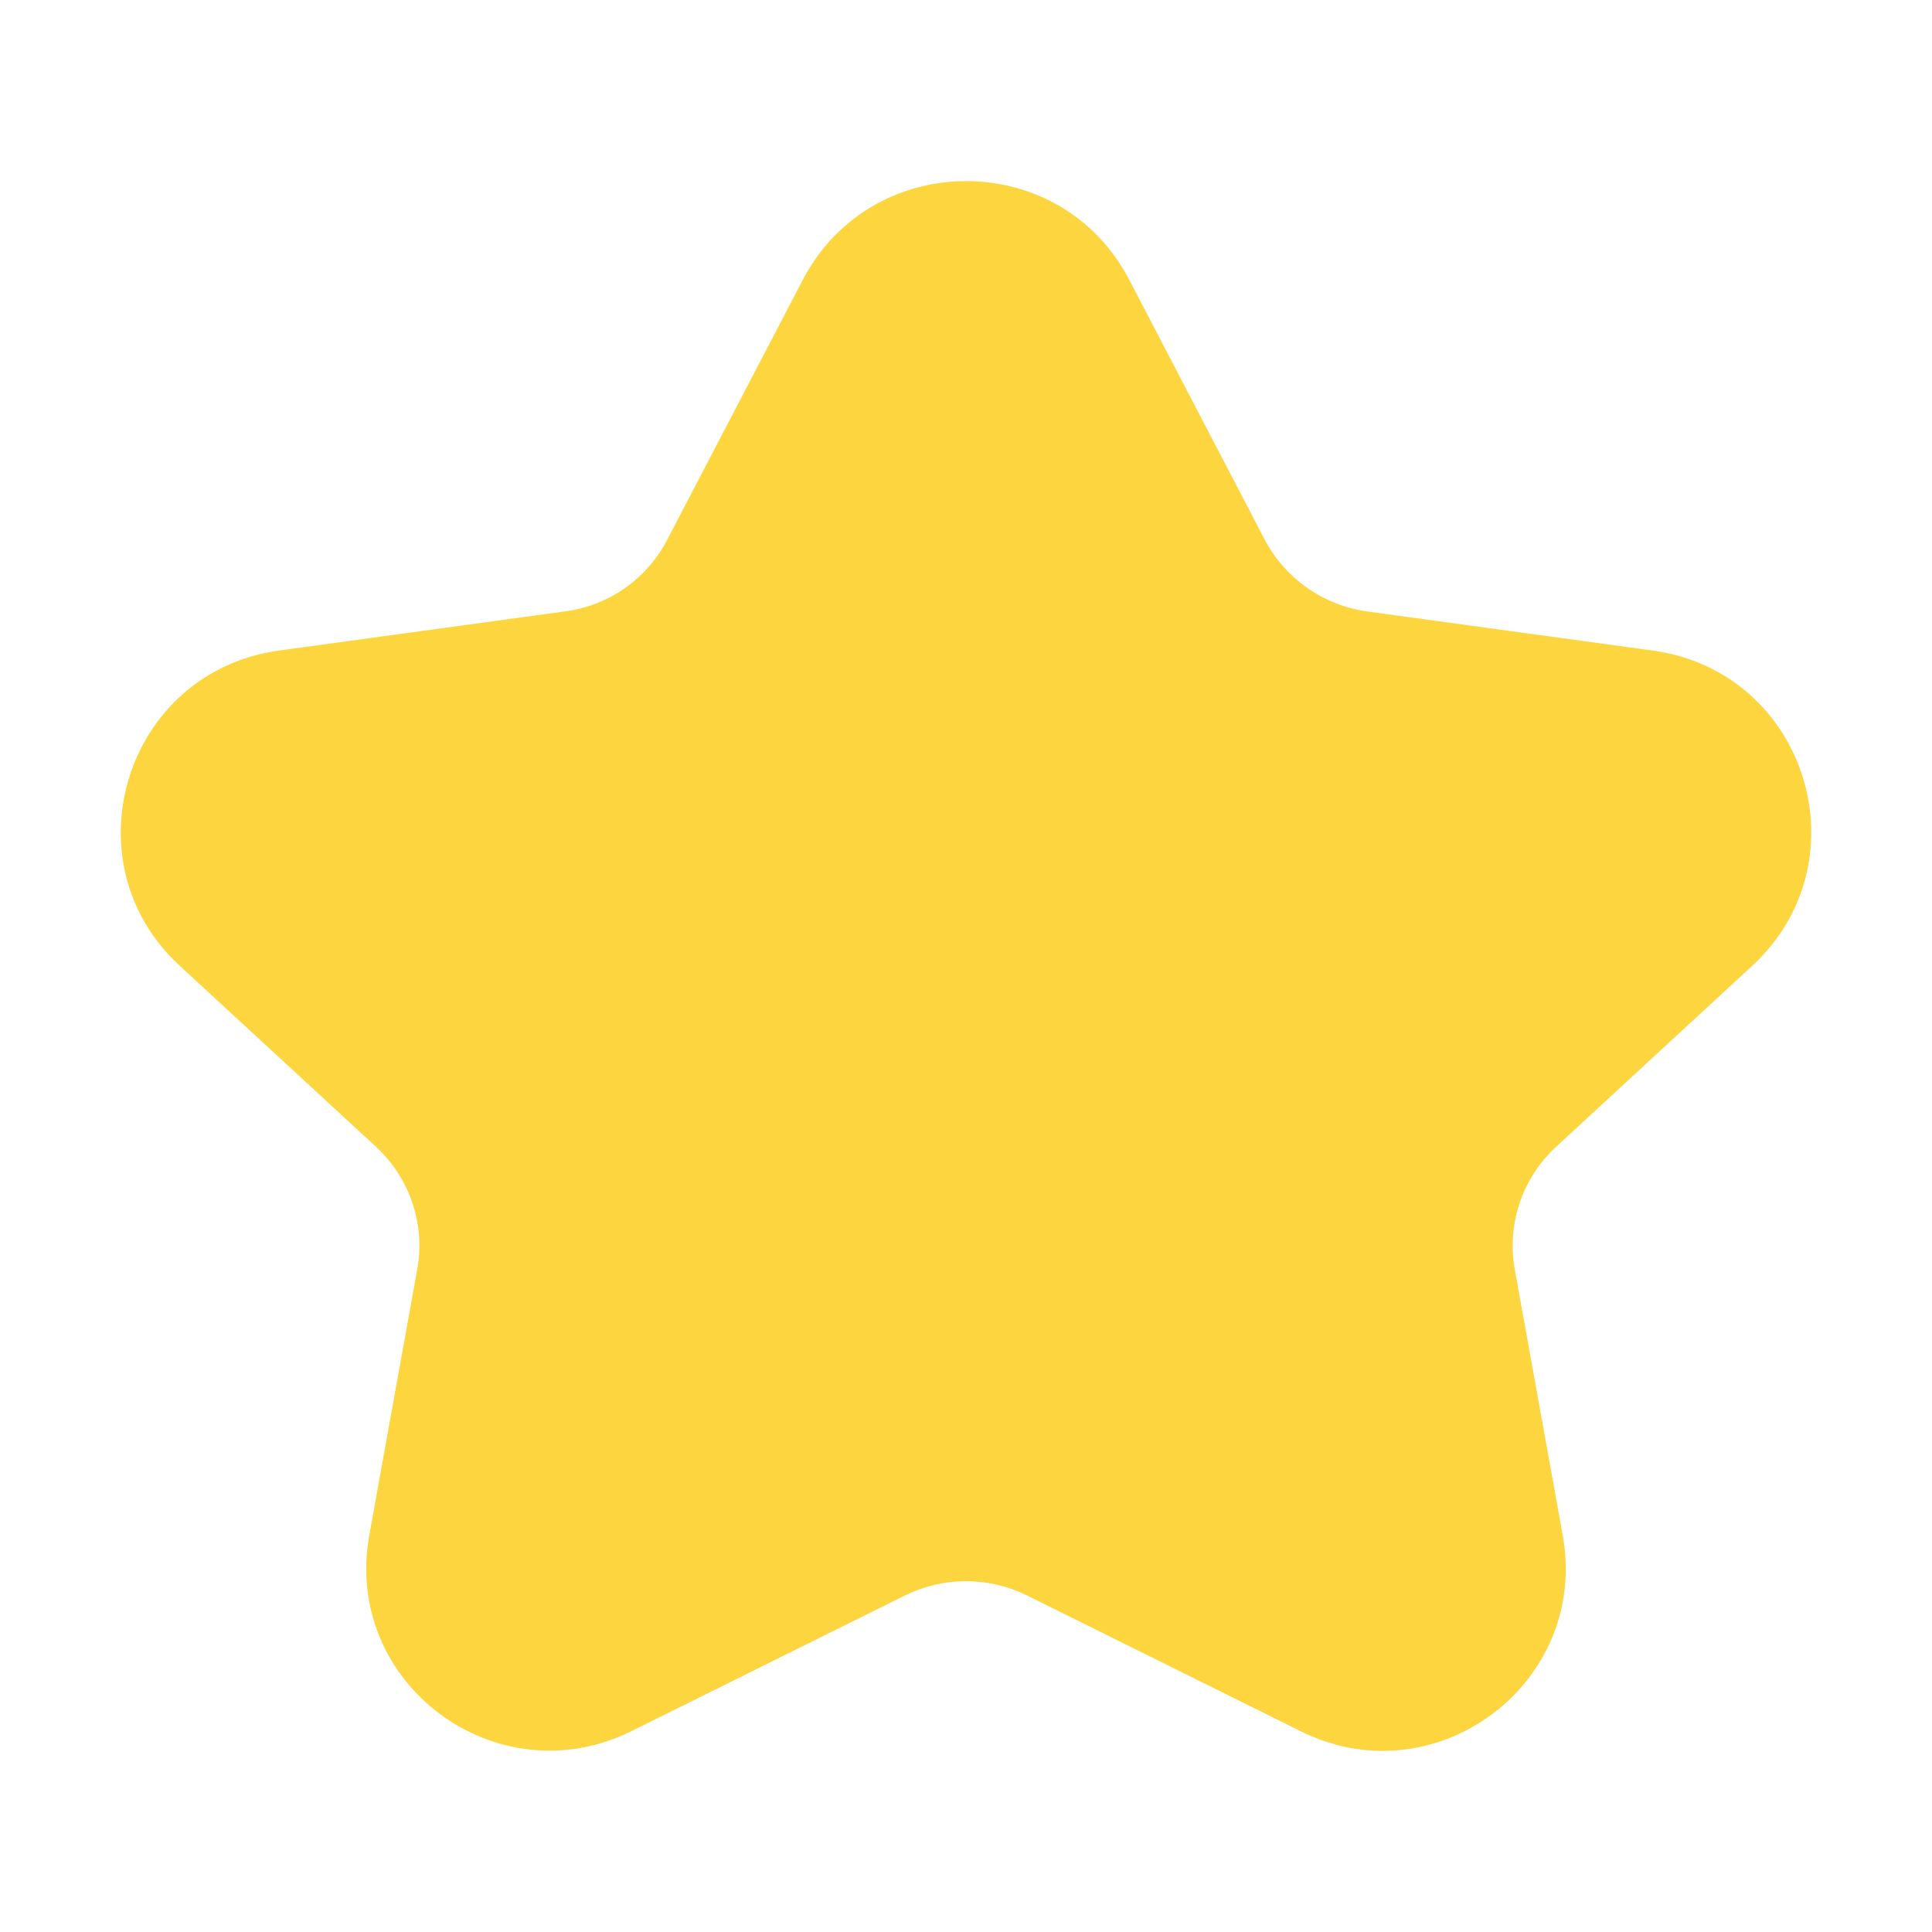 <svg width="212" height="212" viewBox="0 0 212 212" fill="none" xmlns="http://www.w3.org/2000/svg">
<path d="M123.888 30.654L138.774 59.208C139.881 61.31 141.471 63.119 143.412 64.488C145.354 65.858 147.592 66.747 149.944 67.085L181.386 71.391C198.2 73.71 204.719 94.439 192.284 105.967L170.753 125.835C168.92 127.524 167.544 129.648 166.753 132.011C165.962 134.374 165.781 136.899 166.228 139.35L171.482 168.487C174.403 184.718 157.516 197.372 142.696 189.952L112.645 175.046C110.576 174.032 108.303 173.506 106 173.506C103.697 173.506 101.424 174.032 99.355 175.046L69.304 189.952C54.477 197.306 37.597 184.718 40.519 168.487L45.772 139.344C46.7 134.375 44.977 129.274 41.254 125.829L19.716 105.967C7.281 94.506 13.8 73.703 30.614 71.384L62.056 67.078C64.415 66.762 66.662 65.88 68.607 64.509C70.552 63.138 72.136 61.316 73.226 59.201L88.119 30.654C95.698 16.278 116.368 16.278 123.881 30.654" fill="#FCD53F"/>
</svg>
